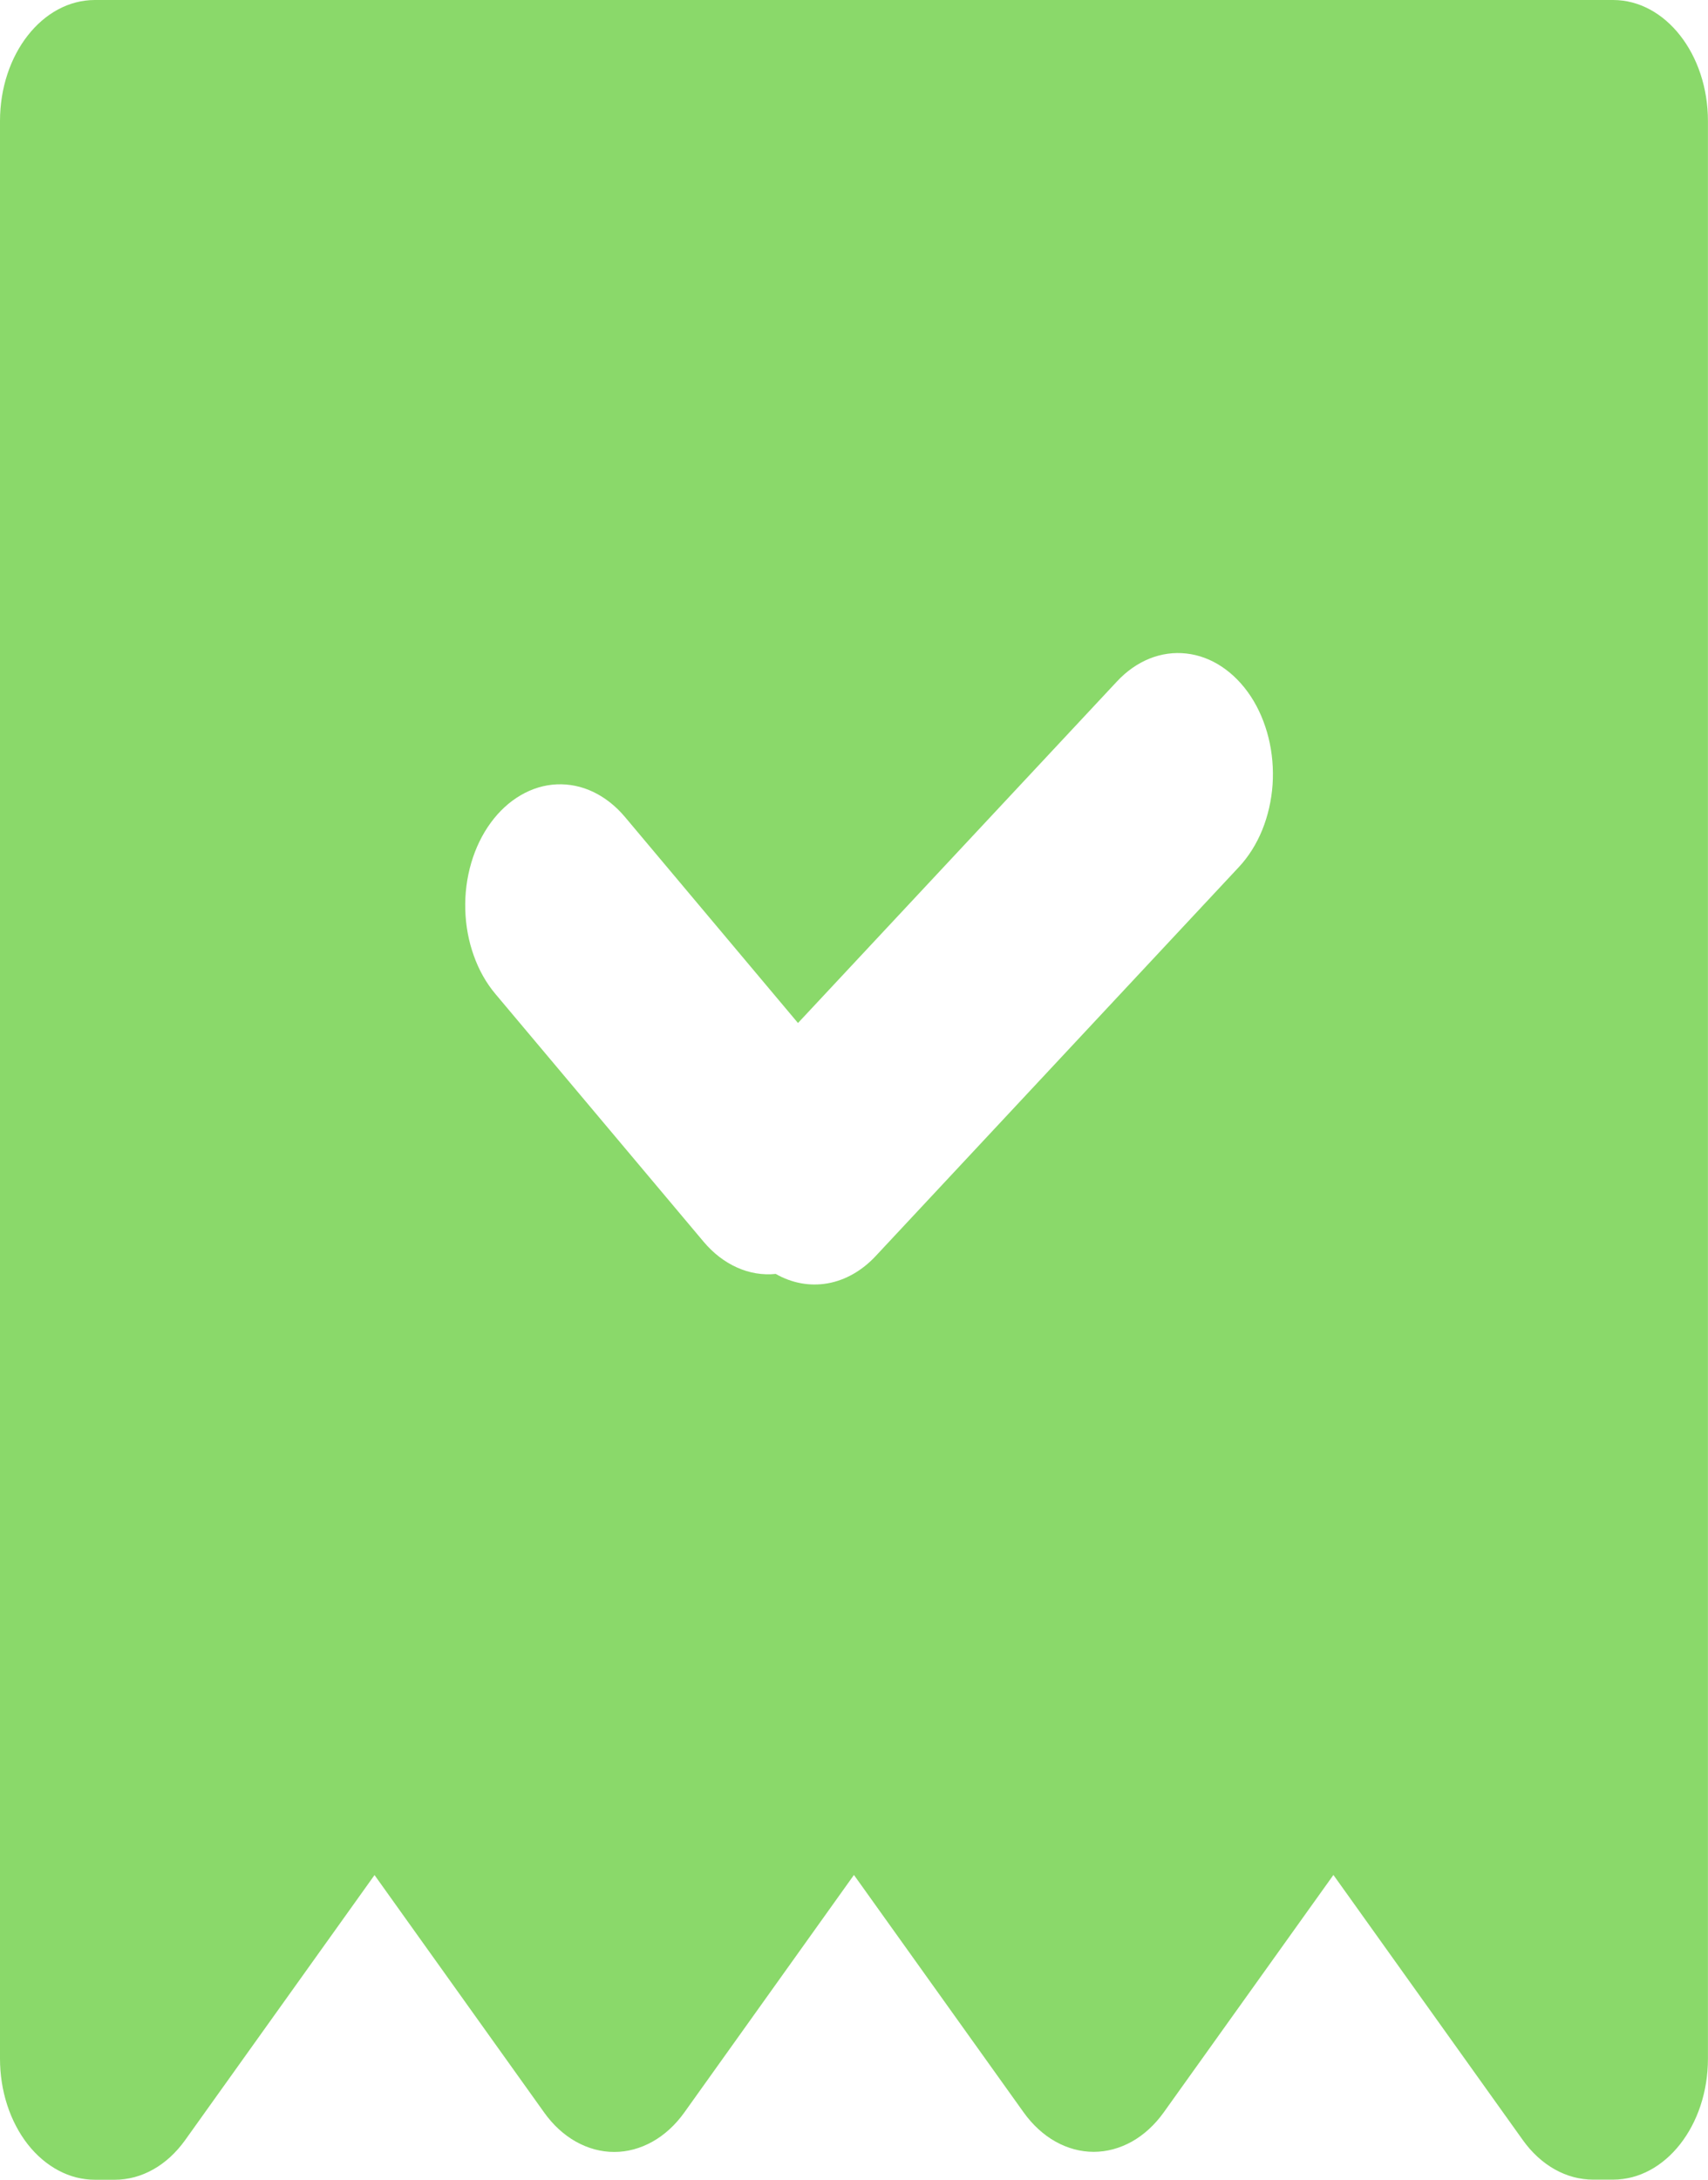 <svg width="29" height="37" viewBox="0 0 29 37" fill="none" xmlns="http://www.w3.org/2000/svg">
<g clip-path="url(#clip0_565_2104)">
<path d="M27.388 0C28.277 0 28.999 0.92 28.999 2.055V34.944C28.999 36.078 28.277 36.998 27.388 36.998H27.05C26.596 36.998 26.163 36.756 25.857 36.328L22.64 31.826L19.759 35.856C19.608 36.067 19.424 36.236 19.22 36.351C19.015 36.466 18.793 36.526 18.57 36.526C18.346 36.526 18.124 36.466 17.919 36.351C17.715 36.236 17.531 36.067 17.38 35.856L14.499 31.826L11.619 35.858C11.468 36.069 11.284 36.238 11.079 36.353C10.874 36.468 10.653 36.528 10.429 36.528C10.205 36.528 9.983 36.468 9.778 36.353C9.573 36.238 9.389 36.069 9.239 35.858L6.359 31.828L3.142 36.329C2.99 36.541 2.806 36.71 2.601 36.825C2.395 36.941 2.173 37 1.949 37H1.611C1.399 37 1.189 36.947 0.994 36.843C0.799 36.74 0.621 36.589 0.471 36.398C0.322 36.207 0.203 35.98 0.122 35.73C0.041 35.481 -0 35.214 4.53263e-07 34.944V2.055C4.53263e-07 0.92 0.721 0 1.611 0H27.388ZM21.236 11.819C21.1 11.613 20.933 11.442 20.745 11.317C20.558 11.192 20.352 11.116 20.142 11.093C19.931 11.069 19.718 11.099 19.516 11.18C19.314 11.262 19.127 11.393 18.965 11.567L13.549 17.365L10.609 13.865C10.454 13.681 10.272 13.538 10.074 13.443C9.876 13.348 9.665 13.305 9.454 13.314C9.242 13.323 9.034 13.386 8.842 13.498C8.649 13.61 8.476 13.769 8.332 13.966C8.187 14.164 8.075 14.395 8.001 14.648C7.927 14.901 7.892 15.17 7.9 15.44C7.907 15.709 7.956 15.975 8.044 16.22C8.131 16.466 8.256 16.687 8.411 16.871L11.946 21.077C12.11 21.272 12.303 21.421 12.514 21.515C12.725 21.61 12.949 21.647 13.171 21.624C13.448 21.782 13.753 21.837 14.053 21.784C14.353 21.731 14.635 21.57 14.867 21.322L21.037 14.715C21.199 14.541 21.333 14.329 21.431 14.089C21.528 13.85 21.588 13.588 21.607 13.319C21.625 13.051 21.602 12.78 21.538 12.522C21.474 12.265 21.372 12.026 21.236 11.819Z" fill="#8AD96A"/>
</g>
<defs>
<clipPath id="clip0_565_2104">
<rect width="29" height="37" fill="white"/>
</clipPath>
</defs>
</svg>
